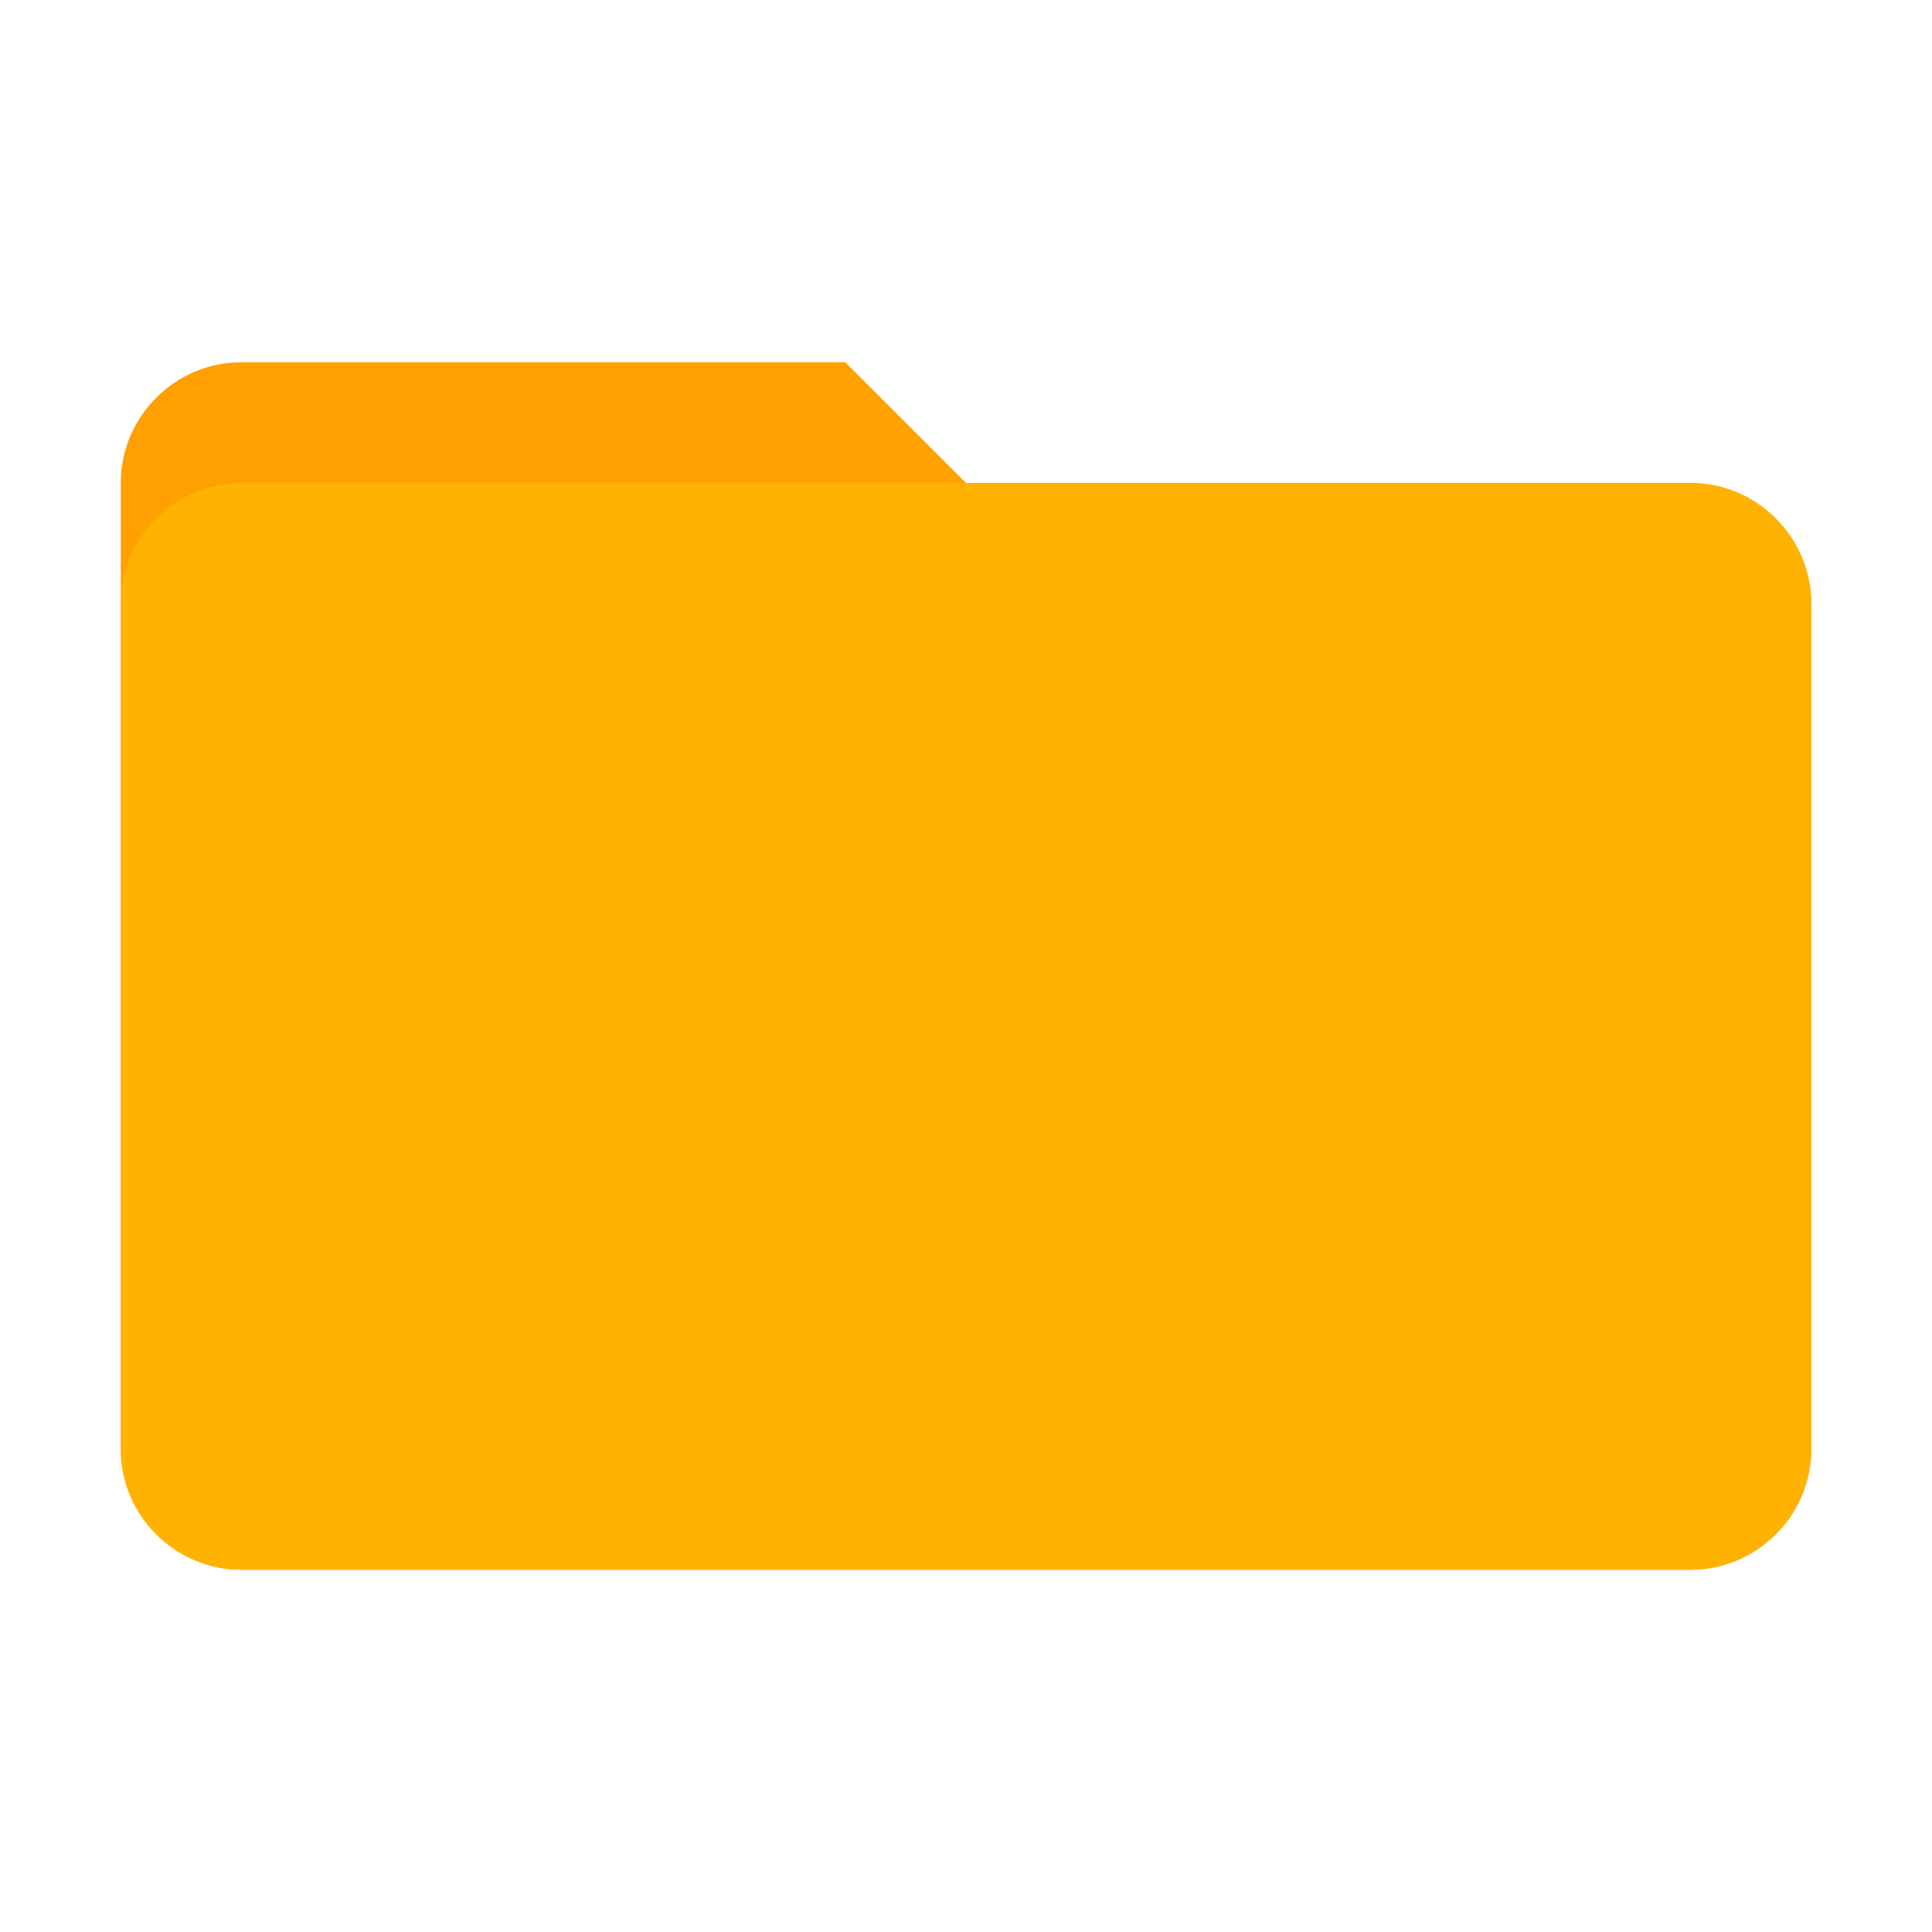 <svg width="64" height="64" viewBox="0 0 64 64" xmlns="http://www.w3.org/2000/svg">
  <path fill="#FFA000" d="M56 16H32L28 12H8C5.8 12 4 13.8 4 16V48C4 50.2 5.8 52 8 52H56C58.2 52 60 50.2 60 48V20C60 17.8 58.2 16 56 16Z"/>
  <path fill="#FFB300" d="M56 16H8C5.8 16 4 17.8 4 20V48C4 50.2 5.8 52 8 52H56C58.2 52 60 50.2 60 48V20C60 17.8 58.2 16 56 16Z"/>
</svg> 